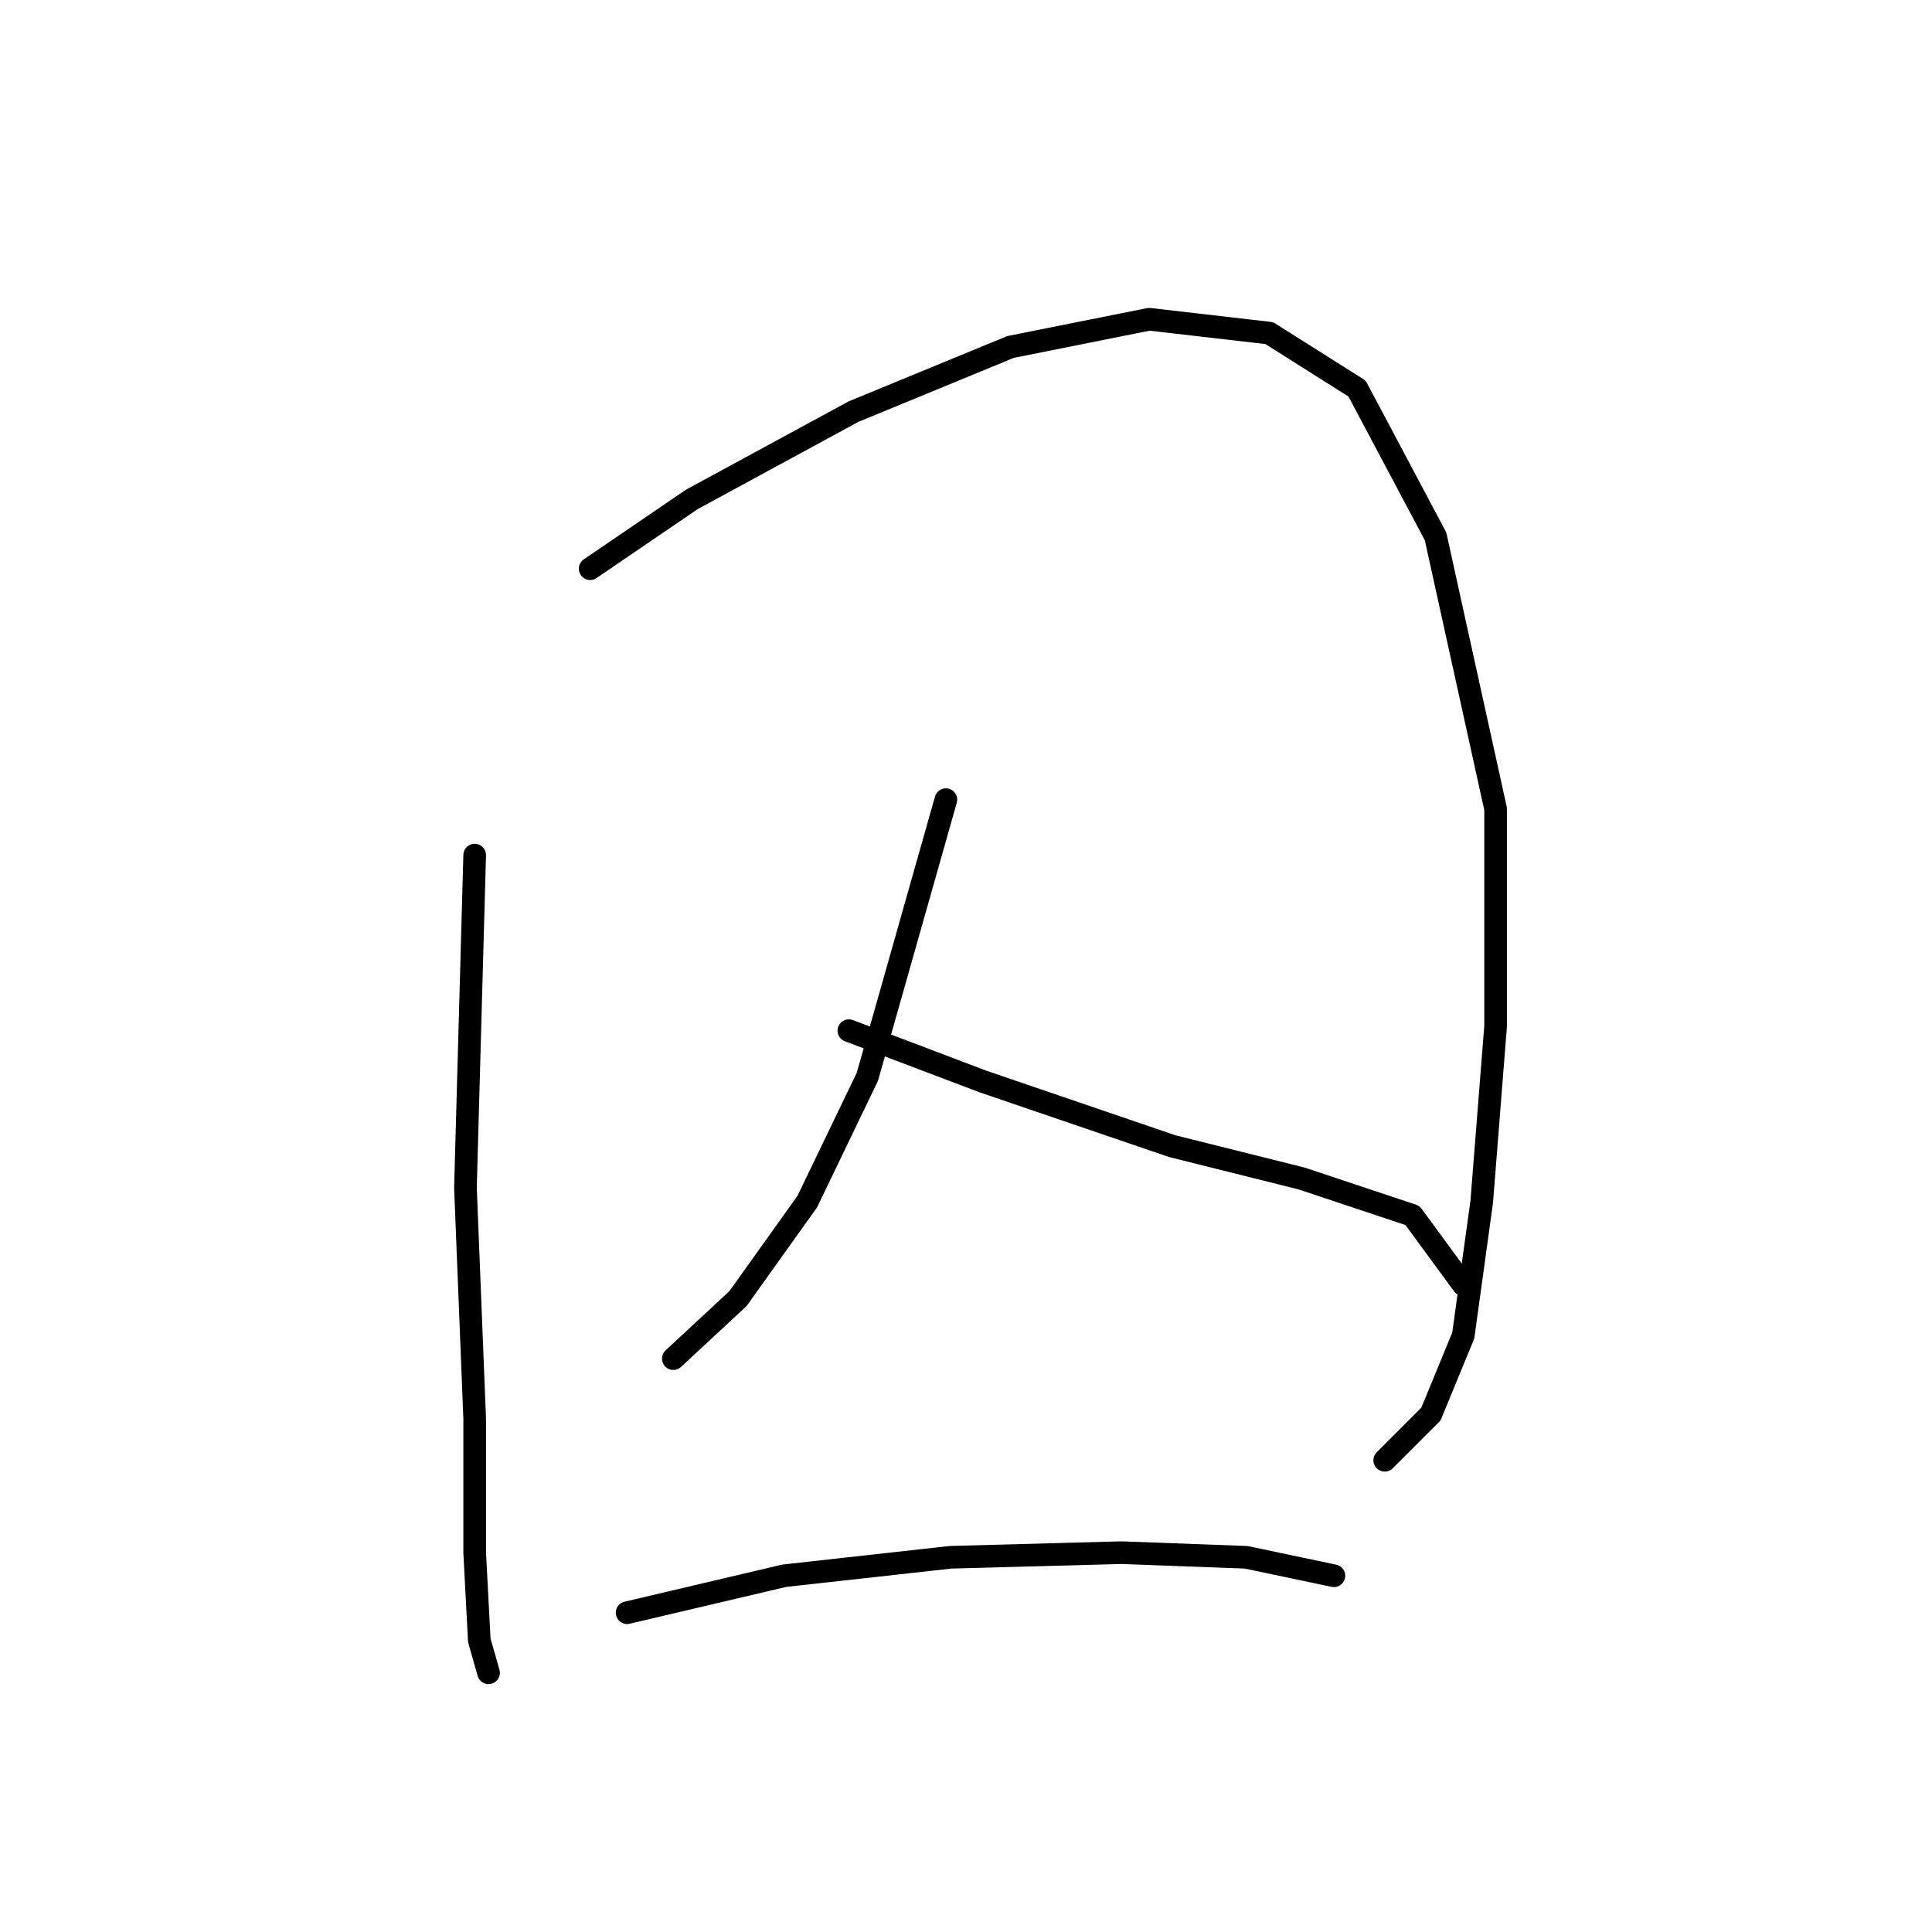 <?xml version="1.0" standalone="no"?>
    <svg width="256" height="256" xmlns="http://www.w3.org/2000/svg" version="1.1">
    <polyline stroke="black" stroke-width="3" stroke-linecap="round" fill="transparent" stroke-linejoin="round" points="62.898 113.307 61.674 157.379 62.898 187.985 62.898 205.736 63.51 217.366 64.735 221.651 64.735 221.651 " />
        <polyline stroke="black" stroke-width="3" stroke-linecap="round" fill="transparent" stroke-linejoin="round" points="78.201 75.356 91.668 66.174 113.091 54.544 133.903 45.974 152.267 42.302 168.182 44.138 179.812 51.483 190.218 71.071 198.175 107.186 198.175 135.955 196.339 159.215 193.89 176.966 189.606 187.372 183.484 193.494 183.484 193.494 " />
        <polyline stroke="black" stroke-width="3" stroke-linecap="round" fill="transparent" stroke-linejoin="round" points="125.334 105.961 114.928 142.688 106.97 159.215 97.789 172.07 89.219 180.027 89.219 180.027 " />
        <polyline stroke="black" stroke-width="3" stroke-linecap="round" fill="transparent" stroke-linejoin="round" points="112.479 136.567 130.231 143.3 155.327 151.87 172.466 156.155 187.157 161.052 193.89 170.233 193.89 170.233 " />
        <polyline stroke="black" stroke-width="3" stroke-linecap="round" fill="transparent" stroke-linejoin="round" points="83.098 213.693 103.91 208.796 125.946 206.348 148.594 205.736 165.121 206.348 176.751 208.796 176.751 208.796 " />
        </svg>